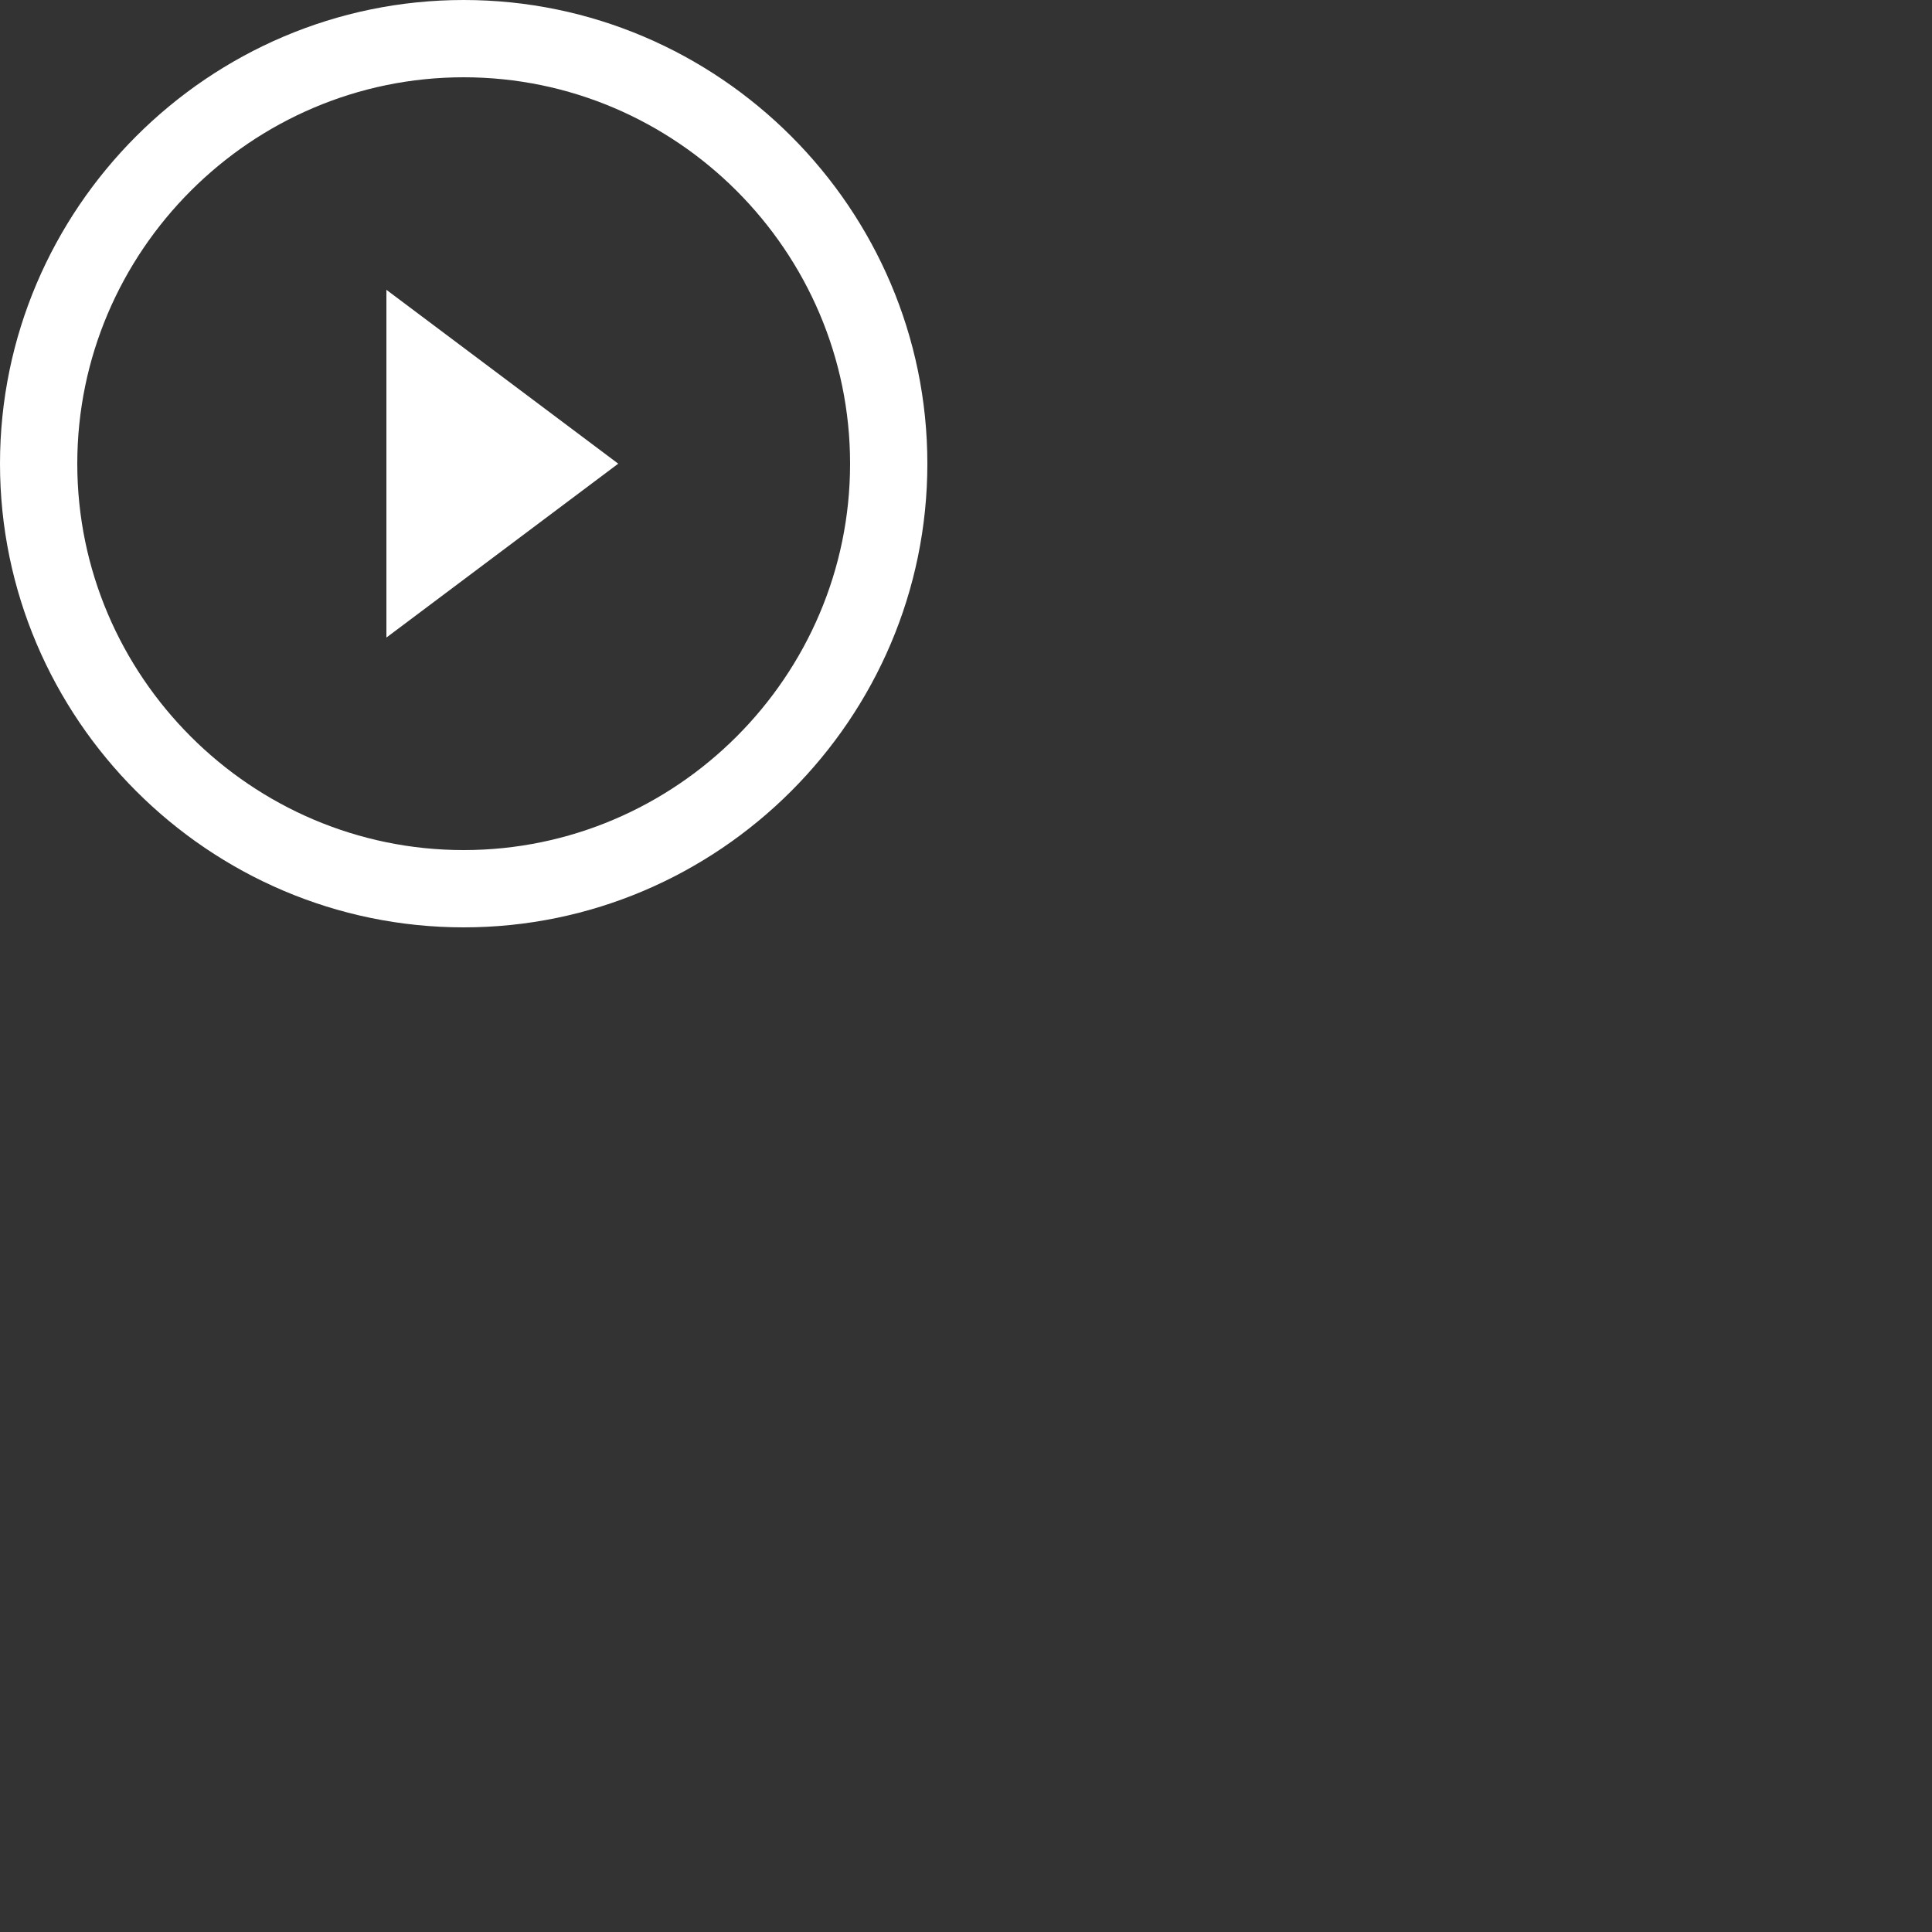 <?xml version="1.0" encoding="utf-8"?>
<!-- Generator: Adobe Illustrator 23.0.3, SVG Export Plug-In . SVG Version: 6.00 Build 0)  -->
<svg version="1.1" id="Layer_1" xmlns="http://www.w3.org/2000/svg" xmlns:xlink="http://www.w3.org/1999/xlink" x="0px" y="0px"
	 width="50px" height="50px" style="enable-background:new 0 0 500 500;" xml:space="preserve">
<rect width="100%" height="100%" fill="#333333" stroke="none"/>
<g>
	<path fill="white" d="M12,0C5.4,0,0,5.4,0,12s5.4,12,12,12s12-5.4,12-12S18.6,0,12,0z M12,22C6.5,22,2,17.5,2,12S6.5,2,12,2s10,4.5,10,10
		S17.5,22,12,22z"/>
</g>
<polygon fill="white" points="16,12 10,16.5 10,7.5 "/>
</svg>
